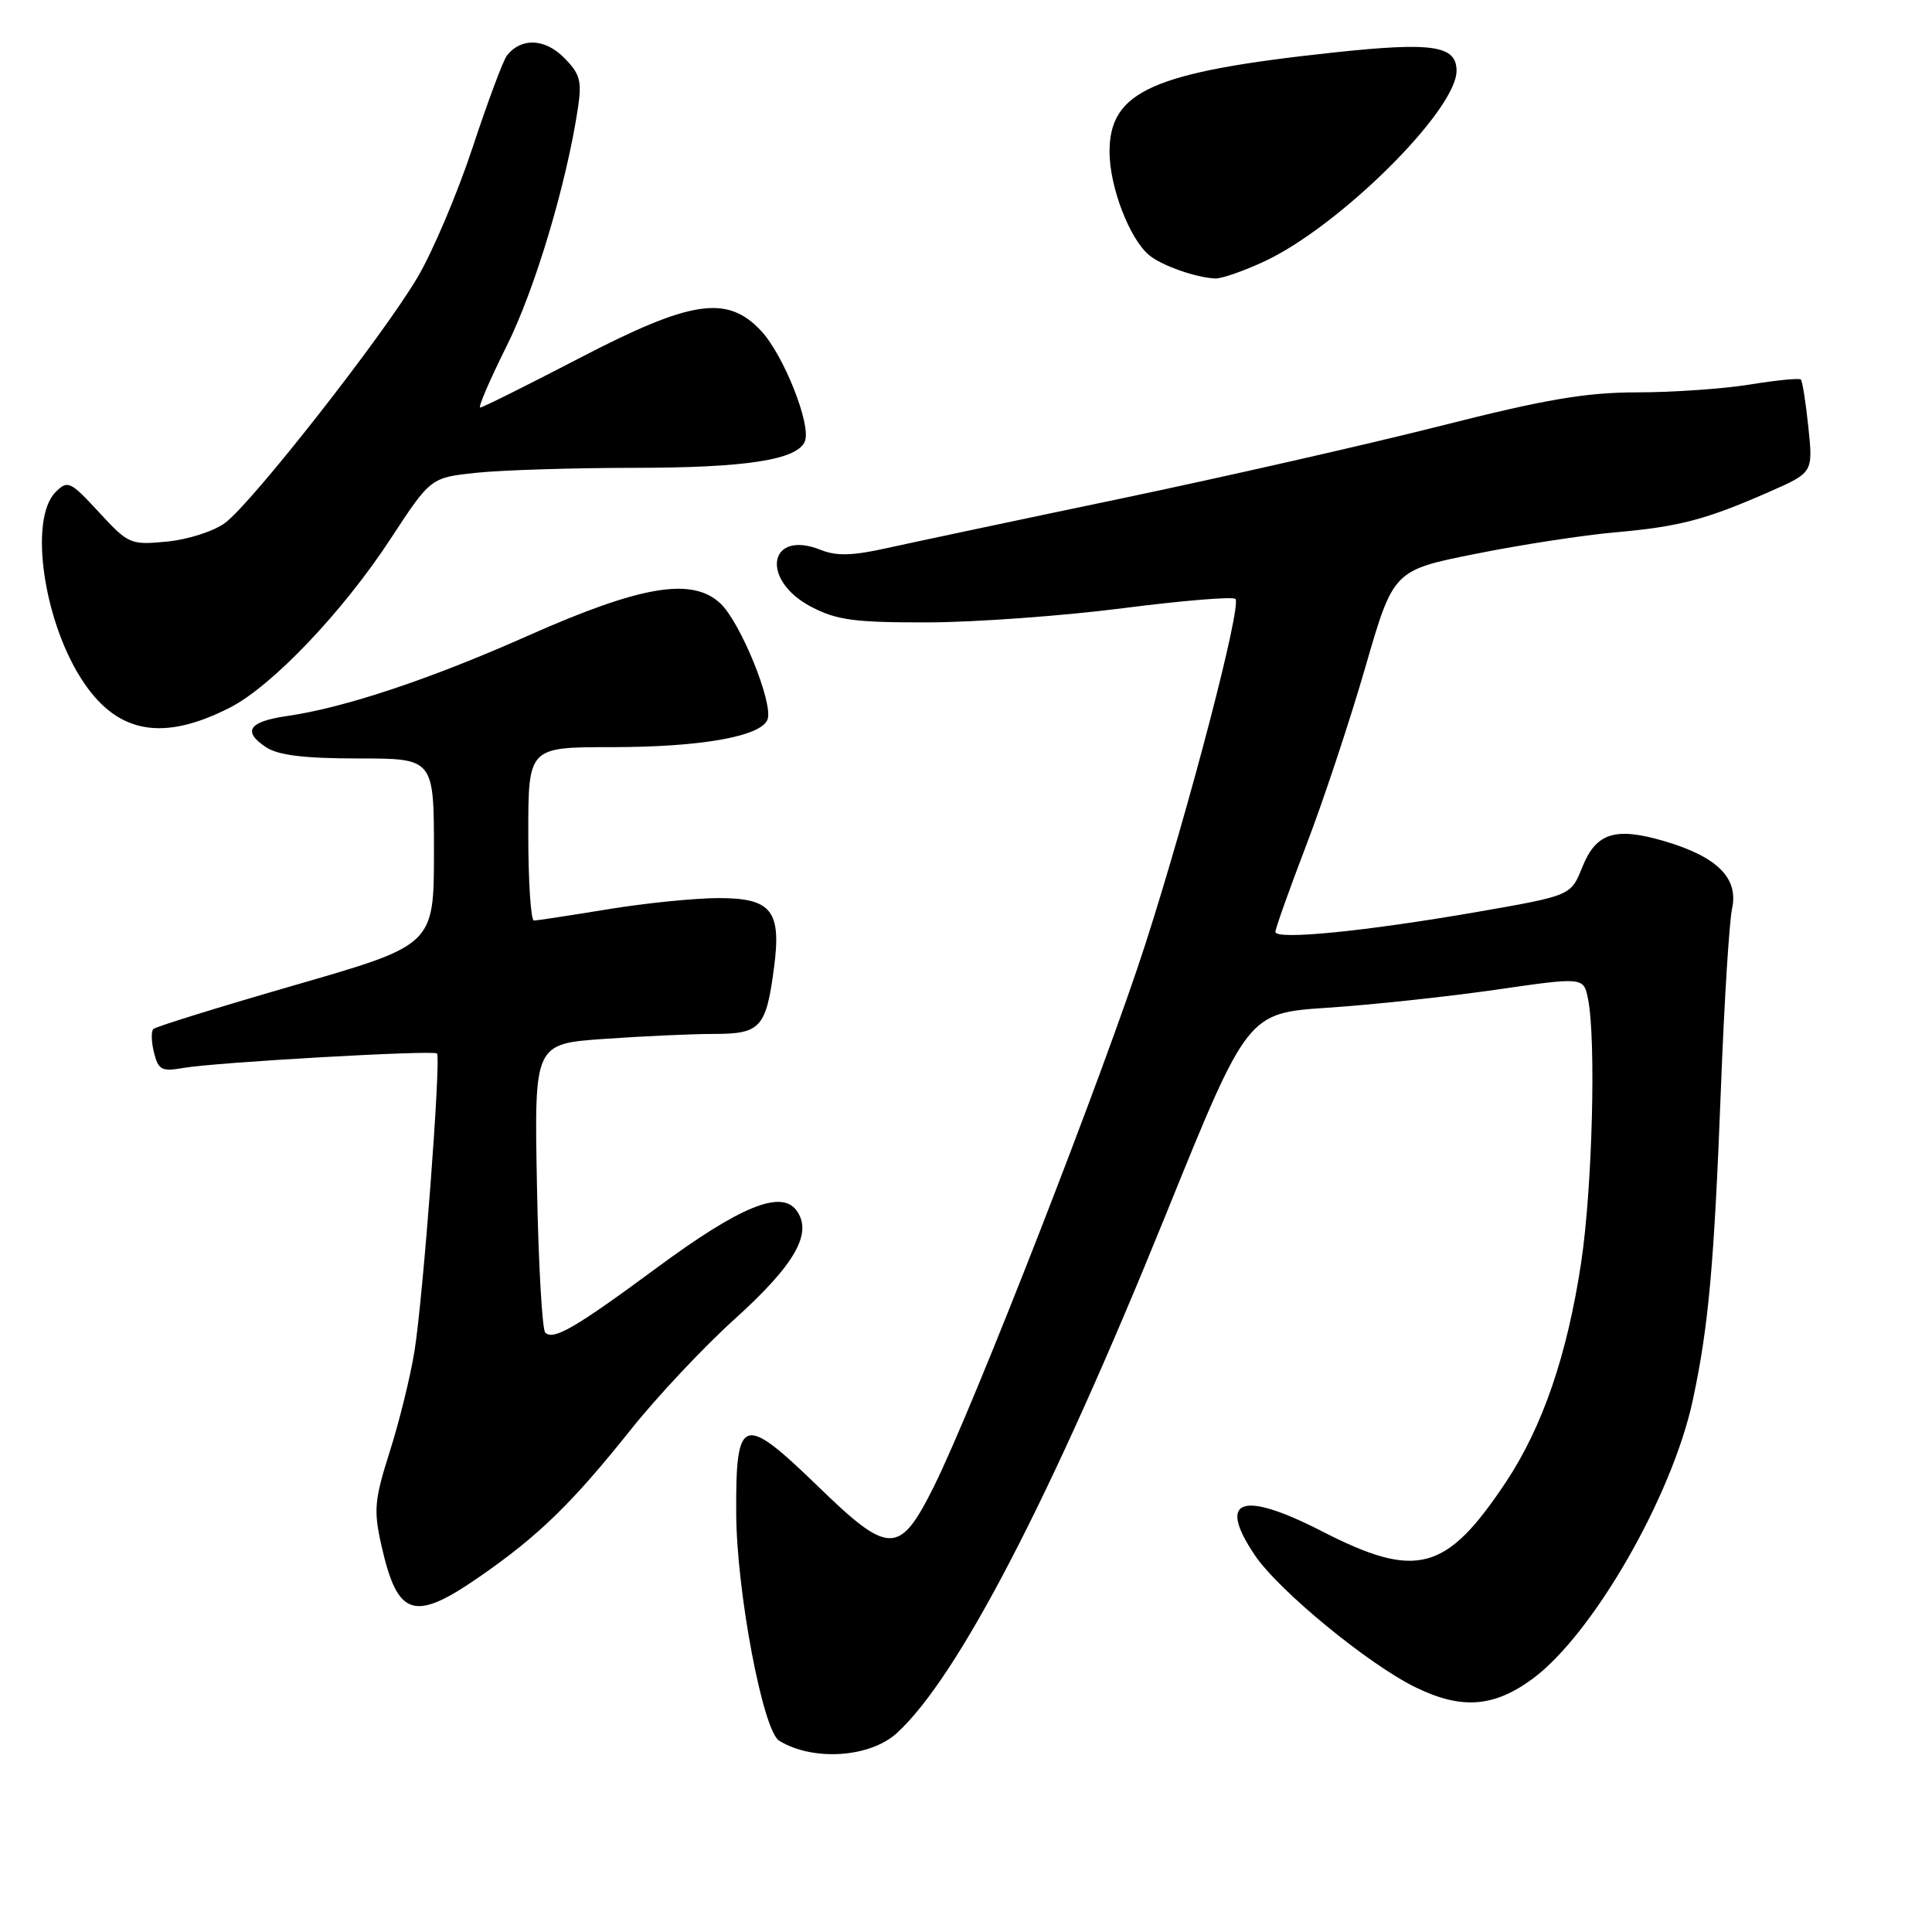 <?xml version="1.0" encoding="UTF-8" standalone="no"?>
<!DOCTYPE svg PUBLIC "-//W3C//DTD SVG 1.1//EN" "http://www.w3.org/Graphics/SVG/1.1/DTD/svg11.dtd" >
<svg xmlns="http://www.w3.org/2000/svg" xmlns:xlink="http://www.w3.org/1999/xlink" version="1.1" viewBox="0 0 256 256">
 <g >
 <path fill="currentColor"
d=" M 118.84 229.64 C 126.94 222.24 139.29 198.43 154.51 160.87 C 165.30 134.24 165.30 134.24 175.90 133.53 C 181.73 133.15 191.75 132.07 198.17 131.15 C 209.84 129.46 209.84 129.46 210.42 132.36 C 211.51 137.78 210.99 157.47 209.51 167.30 C 207.67 179.52 204.41 189.04 199.57 196.34 C 191.63 208.29 187.71 209.34 175.12 202.88 C 164.50 197.44 161.24 198.61 166.27 206.07 C 169.42 210.75 181.28 220.50 187.55 223.57 C 193.65 226.55 197.93 226.24 203.09 222.44 C 211.07 216.54 221.59 198.24 224.31 185.50 C 226.40 175.74 227.13 167.62 228.04 144.00 C 228.47 132.72 229.14 122.09 229.51 120.38 C 230.38 116.37 227.56 113.54 220.65 111.49 C 214.04 109.53 211.49 110.32 209.65 114.93 C 208.15 118.67 208.15 118.67 195.82 120.82 C 180.99 123.40 169.00 124.59 169.00 123.48 C 169.00 123.03 170.84 117.87 173.08 112.01 C 175.33 106.15 178.85 95.55 180.90 88.46 C 184.63 75.56 184.63 75.56 195.56 73.38 C 201.58 72.17 209.88 70.90 214.00 70.54 C 222.49 69.79 226.01 68.87 234.37 65.20 C 240.24 62.62 240.24 62.62 239.62 56.64 C 239.28 53.35 238.83 50.49 238.62 50.29 C 238.42 50.08 235.38 50.38 231.87 50.95 C 228.37 51.52 221.64 51.99 216.93 51.99 C 210.11 52.00 204.80 52.90 190.93 56.42 C 181.34 58.85 162.25 63.19 148.50 66.07 C 134.75 68.94 120.80 71.90 117.50 72.63 C 113.00 73.64 110.82 73.70 108.77 72.87 C 101.83 70.08 100.69 76.85 107.50 80.41 C 110.90 82.18 113.23 82.49 123.00 82.47 C 129.32 82.45 140.93 81.60 148.79 80.59 C 156.66 79.58 163.36 79.03 163.70 79.36 C 164.56 80.23 157.65 106.77 151.80 125.00 C 146.44 141.70 129.02 186.39 123.73 197.00 C 119.20 206.09 117.80 206.09 108.44 197.00 C 98.39 187.26 97.49 187.55 97.55 200.52 C 97.60 210.87 101.08 229.32 103.24 230.65 C 107.70 233.40 115.26 232.91 118.84 229.64 Z  M 63.58 208.90 C 71.36 203.51 75.80 199.19 83.53 189.50 C 87.03 185.10 93.25 178.48 97.34 174.79 C 105.36 167.55 107.73 163.38 105.54 160.39 C 103.51 157.61 98.03 159.86 87.00 168.01 C 76.26 175.94 73.32 177.65 72.25 176.58 C 71.84 176.17 71.34 167.39 71.15 157.07 C 70.79 138.31 70.79 138.31 80.05 137.66 C 85.14 137.30 91.70 137.00 94.62 137.00 C 100.76 137.00 101.51 136.18 102.55 128.31 C 103.57 120.67 102.25 119.00 95.21 119.00 C 92.07 119.01 85.45 119.67 80.50 120.49 C 75.55 121.30 71.16 121.97 70.75 121.98 C 70.34 121.99 70.00 116.83 70.00 110.50 C 70.00 99.00 70.00 99.00 81.06 99.00 C 92.86 99.00 100.84 97.59 101.70 95.34 C 102.50 93.24 98.14 82.48 95.46 79.96 C 91.72 76.45 84.95 77.58 70.00 84.22 C 57.00 90.00 45.65 93.78 38.08 94.87 C 32.96 95.60 32.07 96.90 35.25 99.01 C 36.87 100.08 40.31 100.50 47.50 100.50 C 57.50 100.50 57.50 100.50 57.50 112.86 C 57.50 125.21 57.50 125.21 39.19 130.50 C 29.12 133.41 20.63 136.04 20.32 136.35 C 20.01 136.65 20.05 138.07 20.41 139.49 C 20.98 141.78 21.44 142.01 24.28 141.51 C 28.45 140.77 57.38 139.12 57.90 139.59 C 58.47 140.12 56.07 171.88 54.92 179.05 C 54.38 182.39 52.91 188.37 51.65 192.33 C 49.61 198.75 49.49 200.11 50.53 204.74 C 52.68 214.29 54.83 214.97 63.58 208.90 Z  M 30.45 93.77 C 36.04 90.93 45.47 81.02 51.78 71.36 C 57.07 63.28 57.07 63.28 63.18 62.64 C 66.54 62.29 75.86 62.00 83.90 61.99 C 98.94 61.99 105.70 60.93 106.66 58.45 C 107.50 56.26 103.83 47.03 100.85 43.84 C 96.36 39.03 91.57 39.75 76.69 47.50 C 69.82 51.07 63.94 54.00 63.63 54.00 C 63.32 54.00 64.90 50.34 67.13 45.86 C 70.89 38.33 75.07 24.35 76.58 14.31 C 77.12 10.71 76.86 9.77 74.71 7.62 C 72.17 5.08 69.04 4.97 67.17 7.36 C 66.67 7.99 64.63 13.47 62.62 19.55 C 60.61 25.63 57.32 33.39 55.30 36.79 C 50.71 44.56 33.40 66.64 29.82 69.29 C 28.35 70.39 24.91 71.49 22.15 71.76 C 17.29 72.23 17.03 72.12 13.11 67.87 C 9.31 63.75 8.97 63.60 7.37 65.20 C 3.75 68.82 5.82 82.72 11.15 90.52 C 15.72 97.23 21.68 98.24 30.45 93.77 Z  M 167.51 34.65 C 177.48 30.01 193.00 14.62 193.00 9.38 C 193.00 6.02 189.81 5.55 176.69 6.96 C 152.67 9.54 146.98 12.08 147.02 20.20 C 147.05 24.83 149.69 31.68 152.28 33.82 C 153.94 35.19 158.41 36.77 161.00 36.90 C 161.82 36.95 164.75 35.93 167.51 34.65 Z "/>
</g>
</svg>